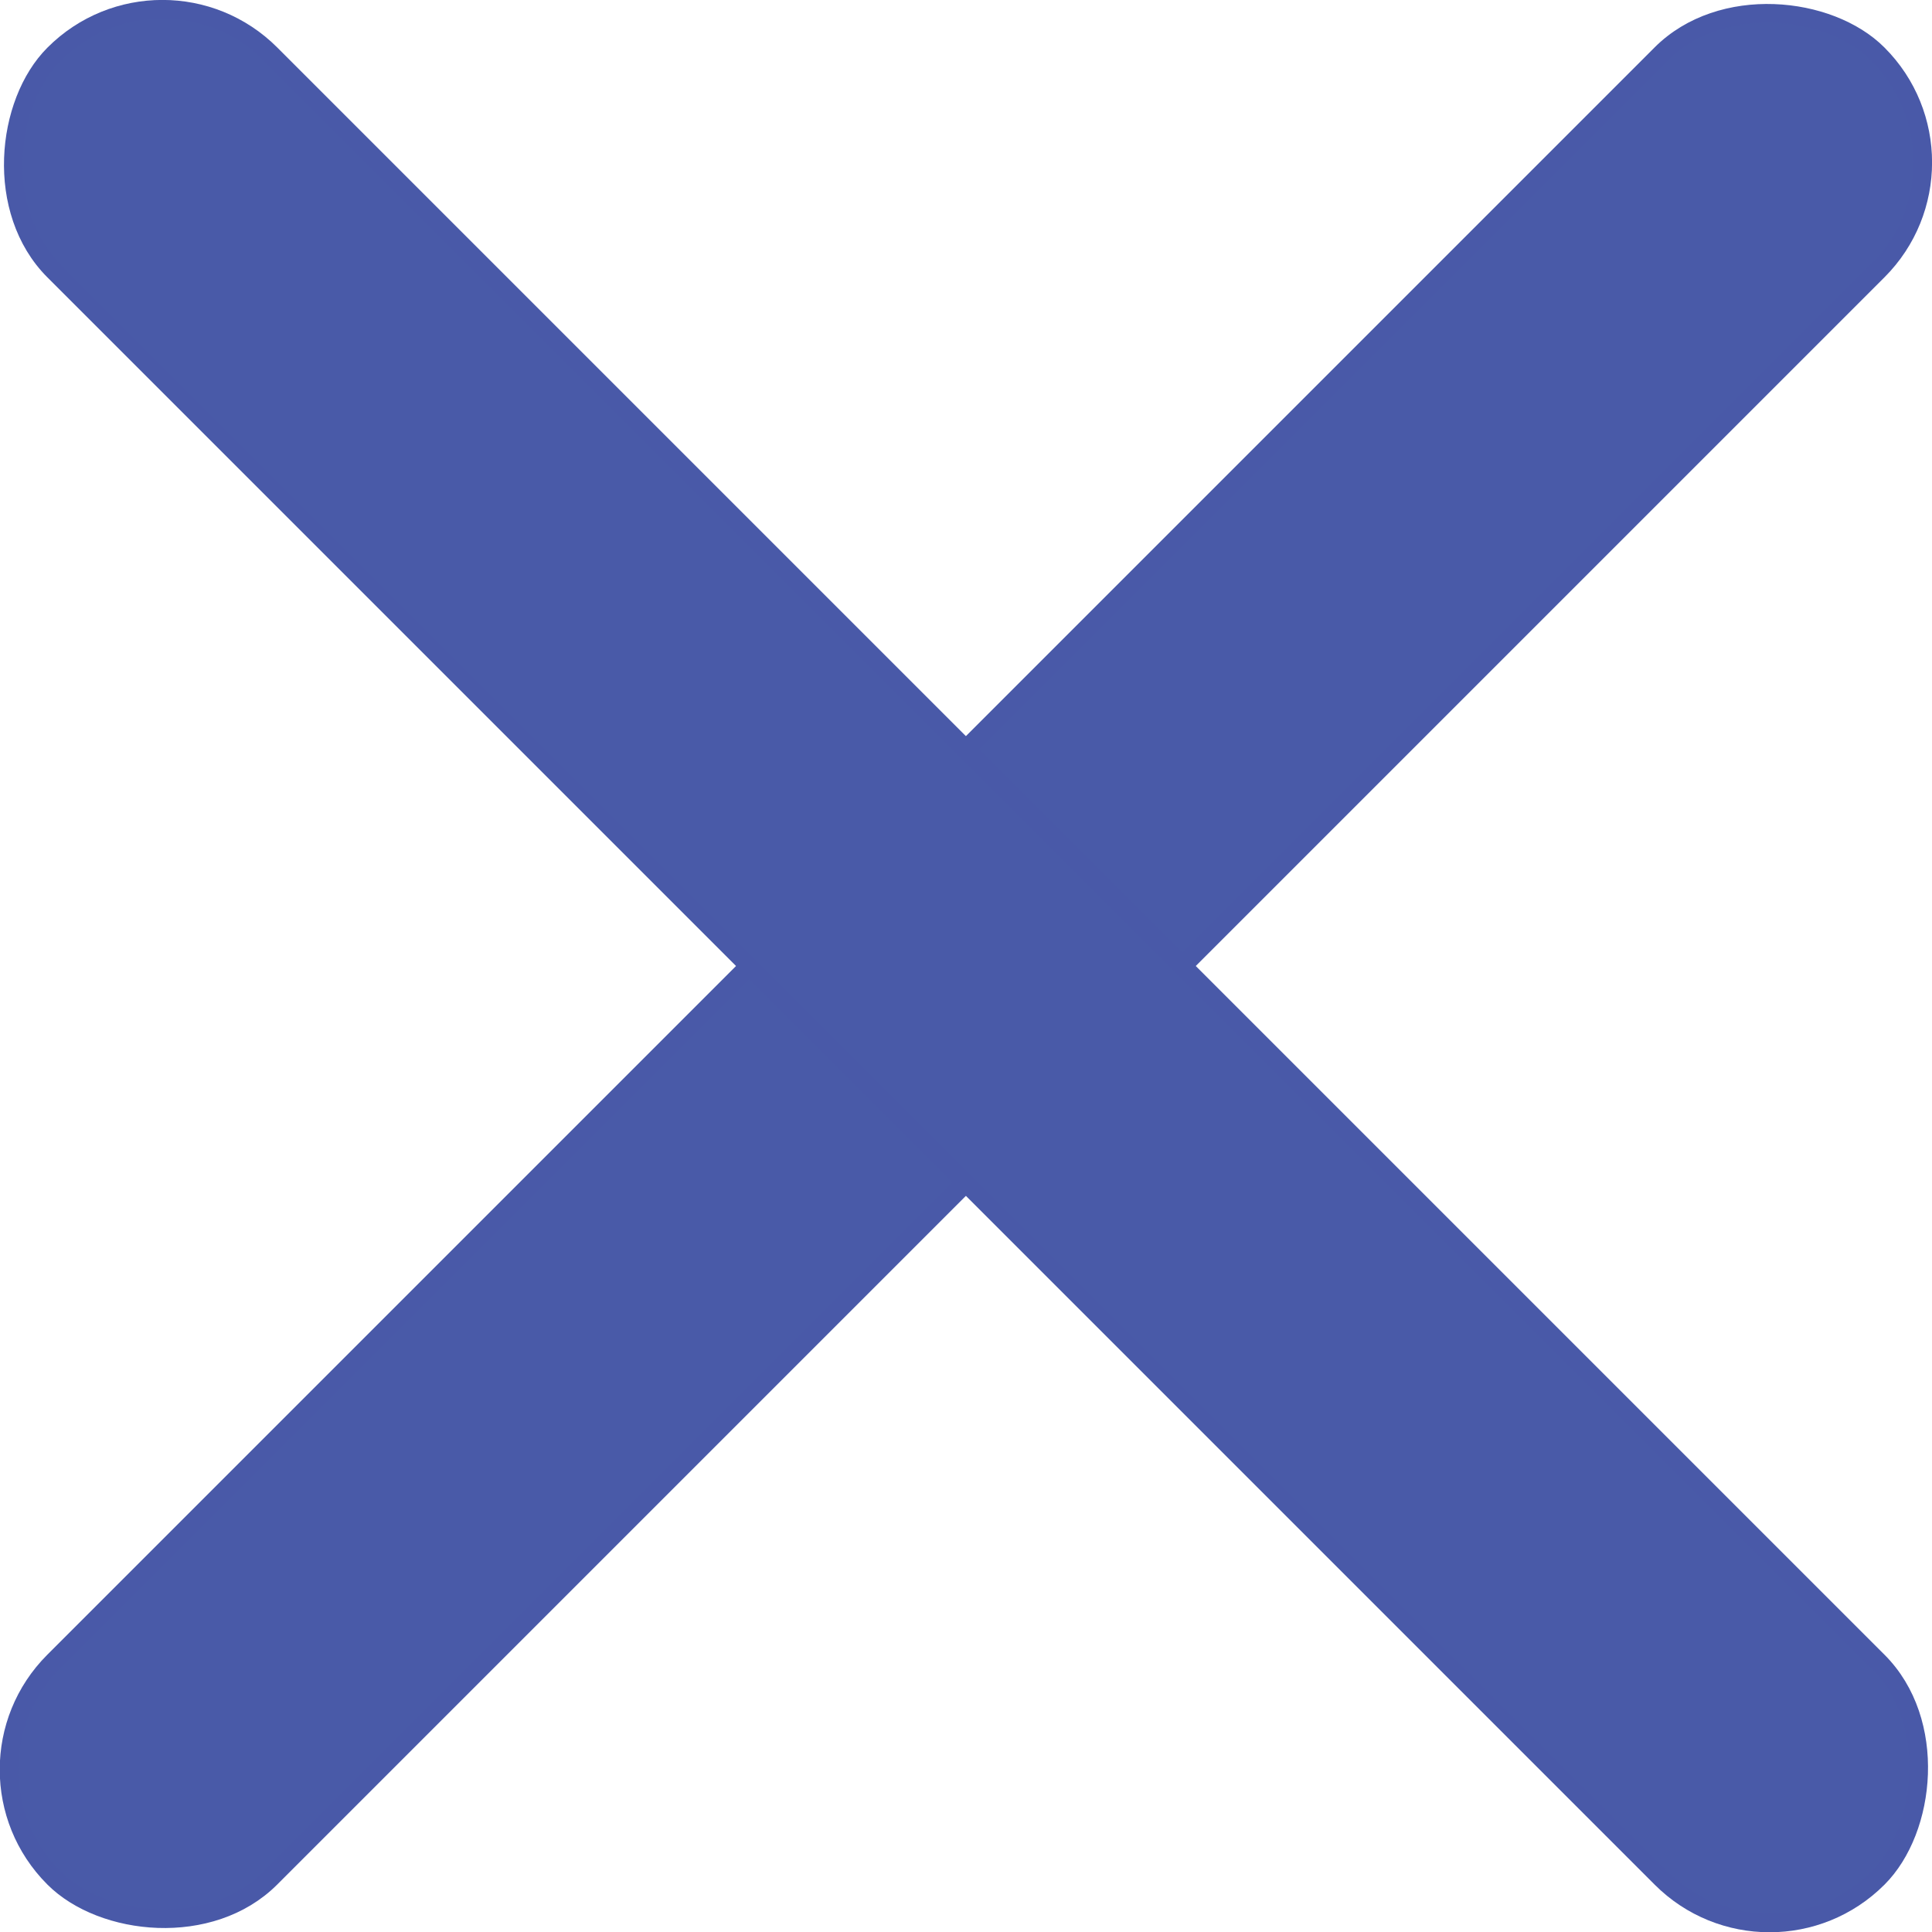 <svg xmlns="http://www.w3.org/2000/svg" viewBox="0 0 104.06 104.06"><defs><style>.cls-1{fill:#495aa8;stroke:#4959a8;stroke-miterlimit:10;}</style></defs><g id="Layer_2" data-name="Layer 2"><g id="Layer_1-2" data-name="Layer 1"><rect class="cls-1" x="-17.44" y="43.77" width="138.93" height="16.51" rx="8.25" transform="translate(-21.55 52.03) rotate(-45)"/><rect class="cls-1" x="-17.44" y="43.77" width="138.93" height="16.51" rx="8.25" transform="translate(52.03 125.61) rotate(-135)"/></g></g></svg>